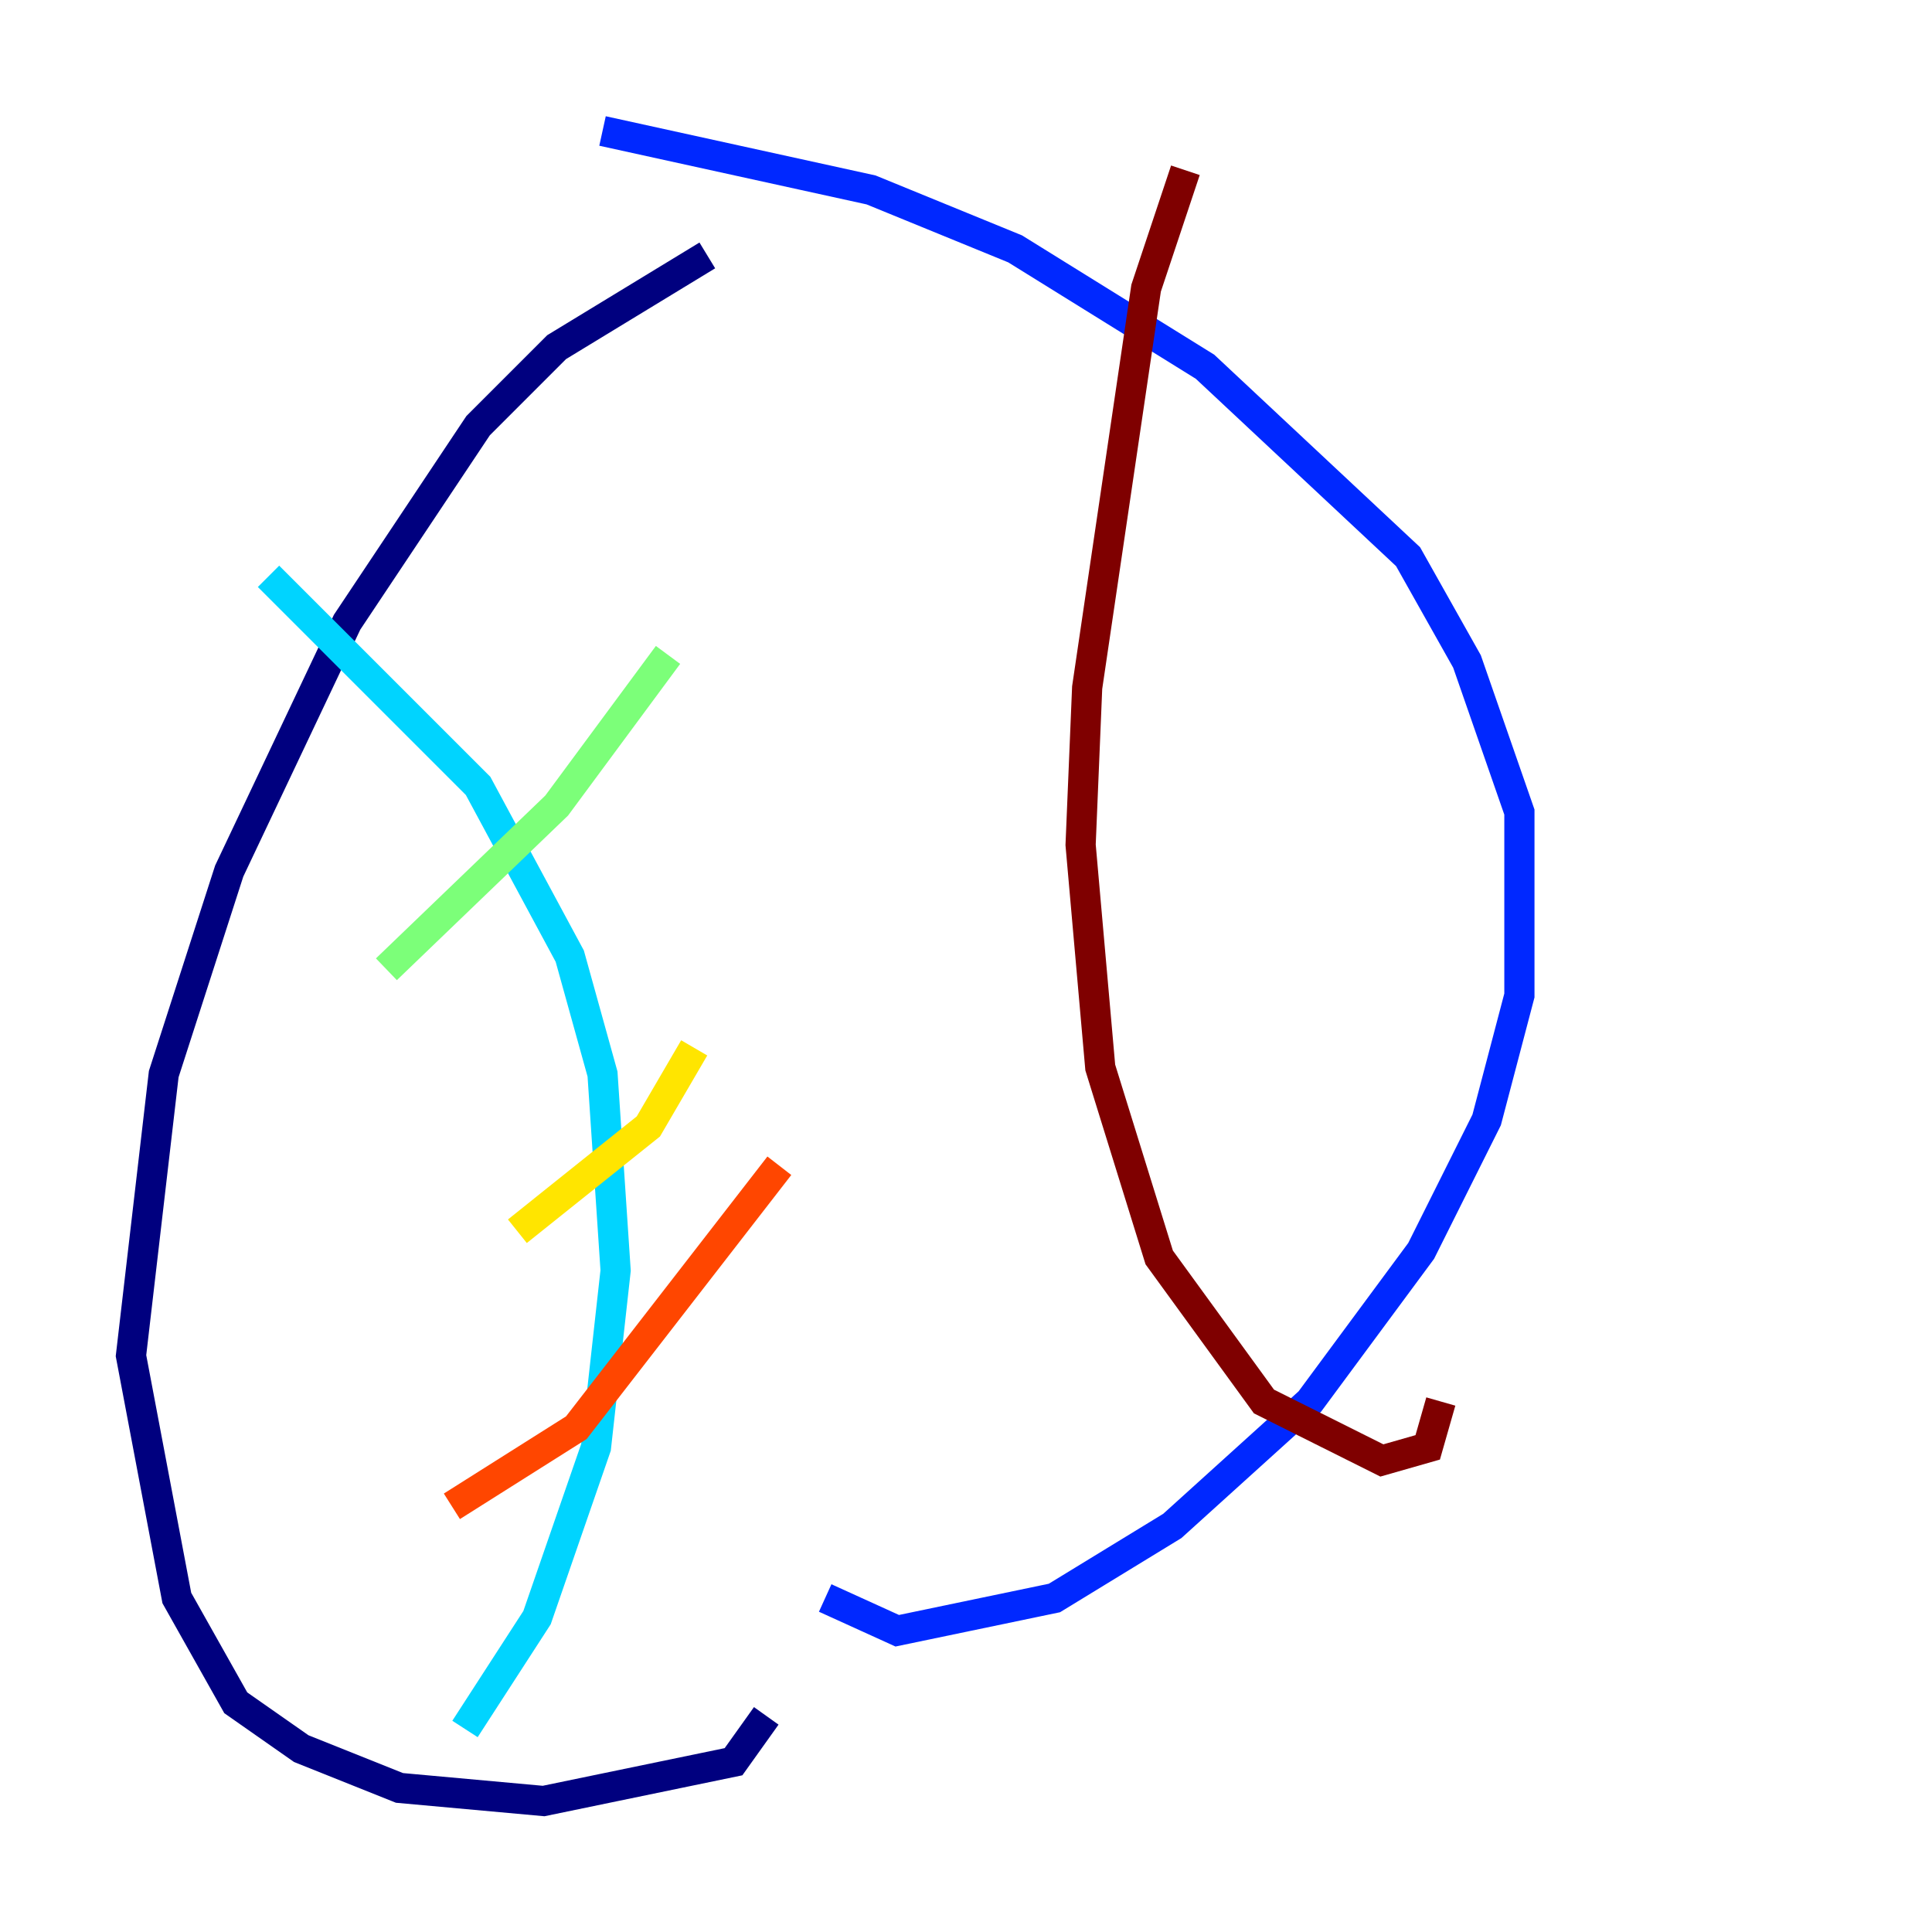 <?xml version="1.0" encoding="utf-8" ?>
<svg baseProfile="tiny" height="128" version="1.2" viewBox="0,0,128,128" width="128" xmlns="http://www.w3.org/2000/svg" xmlns:ev="http://www.w3.org/2001/xml-events" xmlns:xlink="http://www.w3.org/1999/xlink"><defs /><polyline fill="none" points="46.861,16.922 36.881,22.997 31.675,28.203 22.997,41.22 15.186,57.709 10.848,71.159 8.678,89.817 11.715,105.871 15.62,112.814 19.959,115.851 26.468,118.454 36.014,119.322 48.597,116.719 50.766,113.681" stroke="#00007f" stroke-width="2" /><polyline fill="none" points="39.919,8.678 57.709,12.583 67.254,16.488 79.837,24.298 93.288,36.881 97.193,43.824 100.664,53.803 100.664,65.953 98.495,74.197 94.156,82.875 86.78,92.854 77.668,101.098 69.858,105.871 59.444,108.041 54.671,105.871" stroke="#0028ff" stroke-width="2" /><polyline fill="none" points="17.79,38.183 31.675,52.068 37.749,63.349 39.919,71.159 40.786,84.176 39.485,95.891 35.58,107.173 30.807,114.549" stroke="#00d4ff" stroke-width="2" /><polyline fill="none" points="25.6,64.217 36.881,53.37 44.258,43.39" stroke="#7cff79" stroke-width="2" /><polyline fill="none" points="34.278,81.573 42.956,74.63 45.993,69.424" stroke="#ffe500" stroke-width="2" /><polyline fill="none" points="29.939,99.797 38.183,94.59 51.634,77.234" stroke="#ff4600" stroke-width="2" /><polyline fill="none" points="78.536,11.281 75.932,19.091 72.027,45.559 71.593,55.973 72.895,70.725 76.8,83.308 83.742,92.854 91.552,96.759 94.59,95.891 95.458,92.854" stroke="#7f0000" stroke-width="2" /></svg>